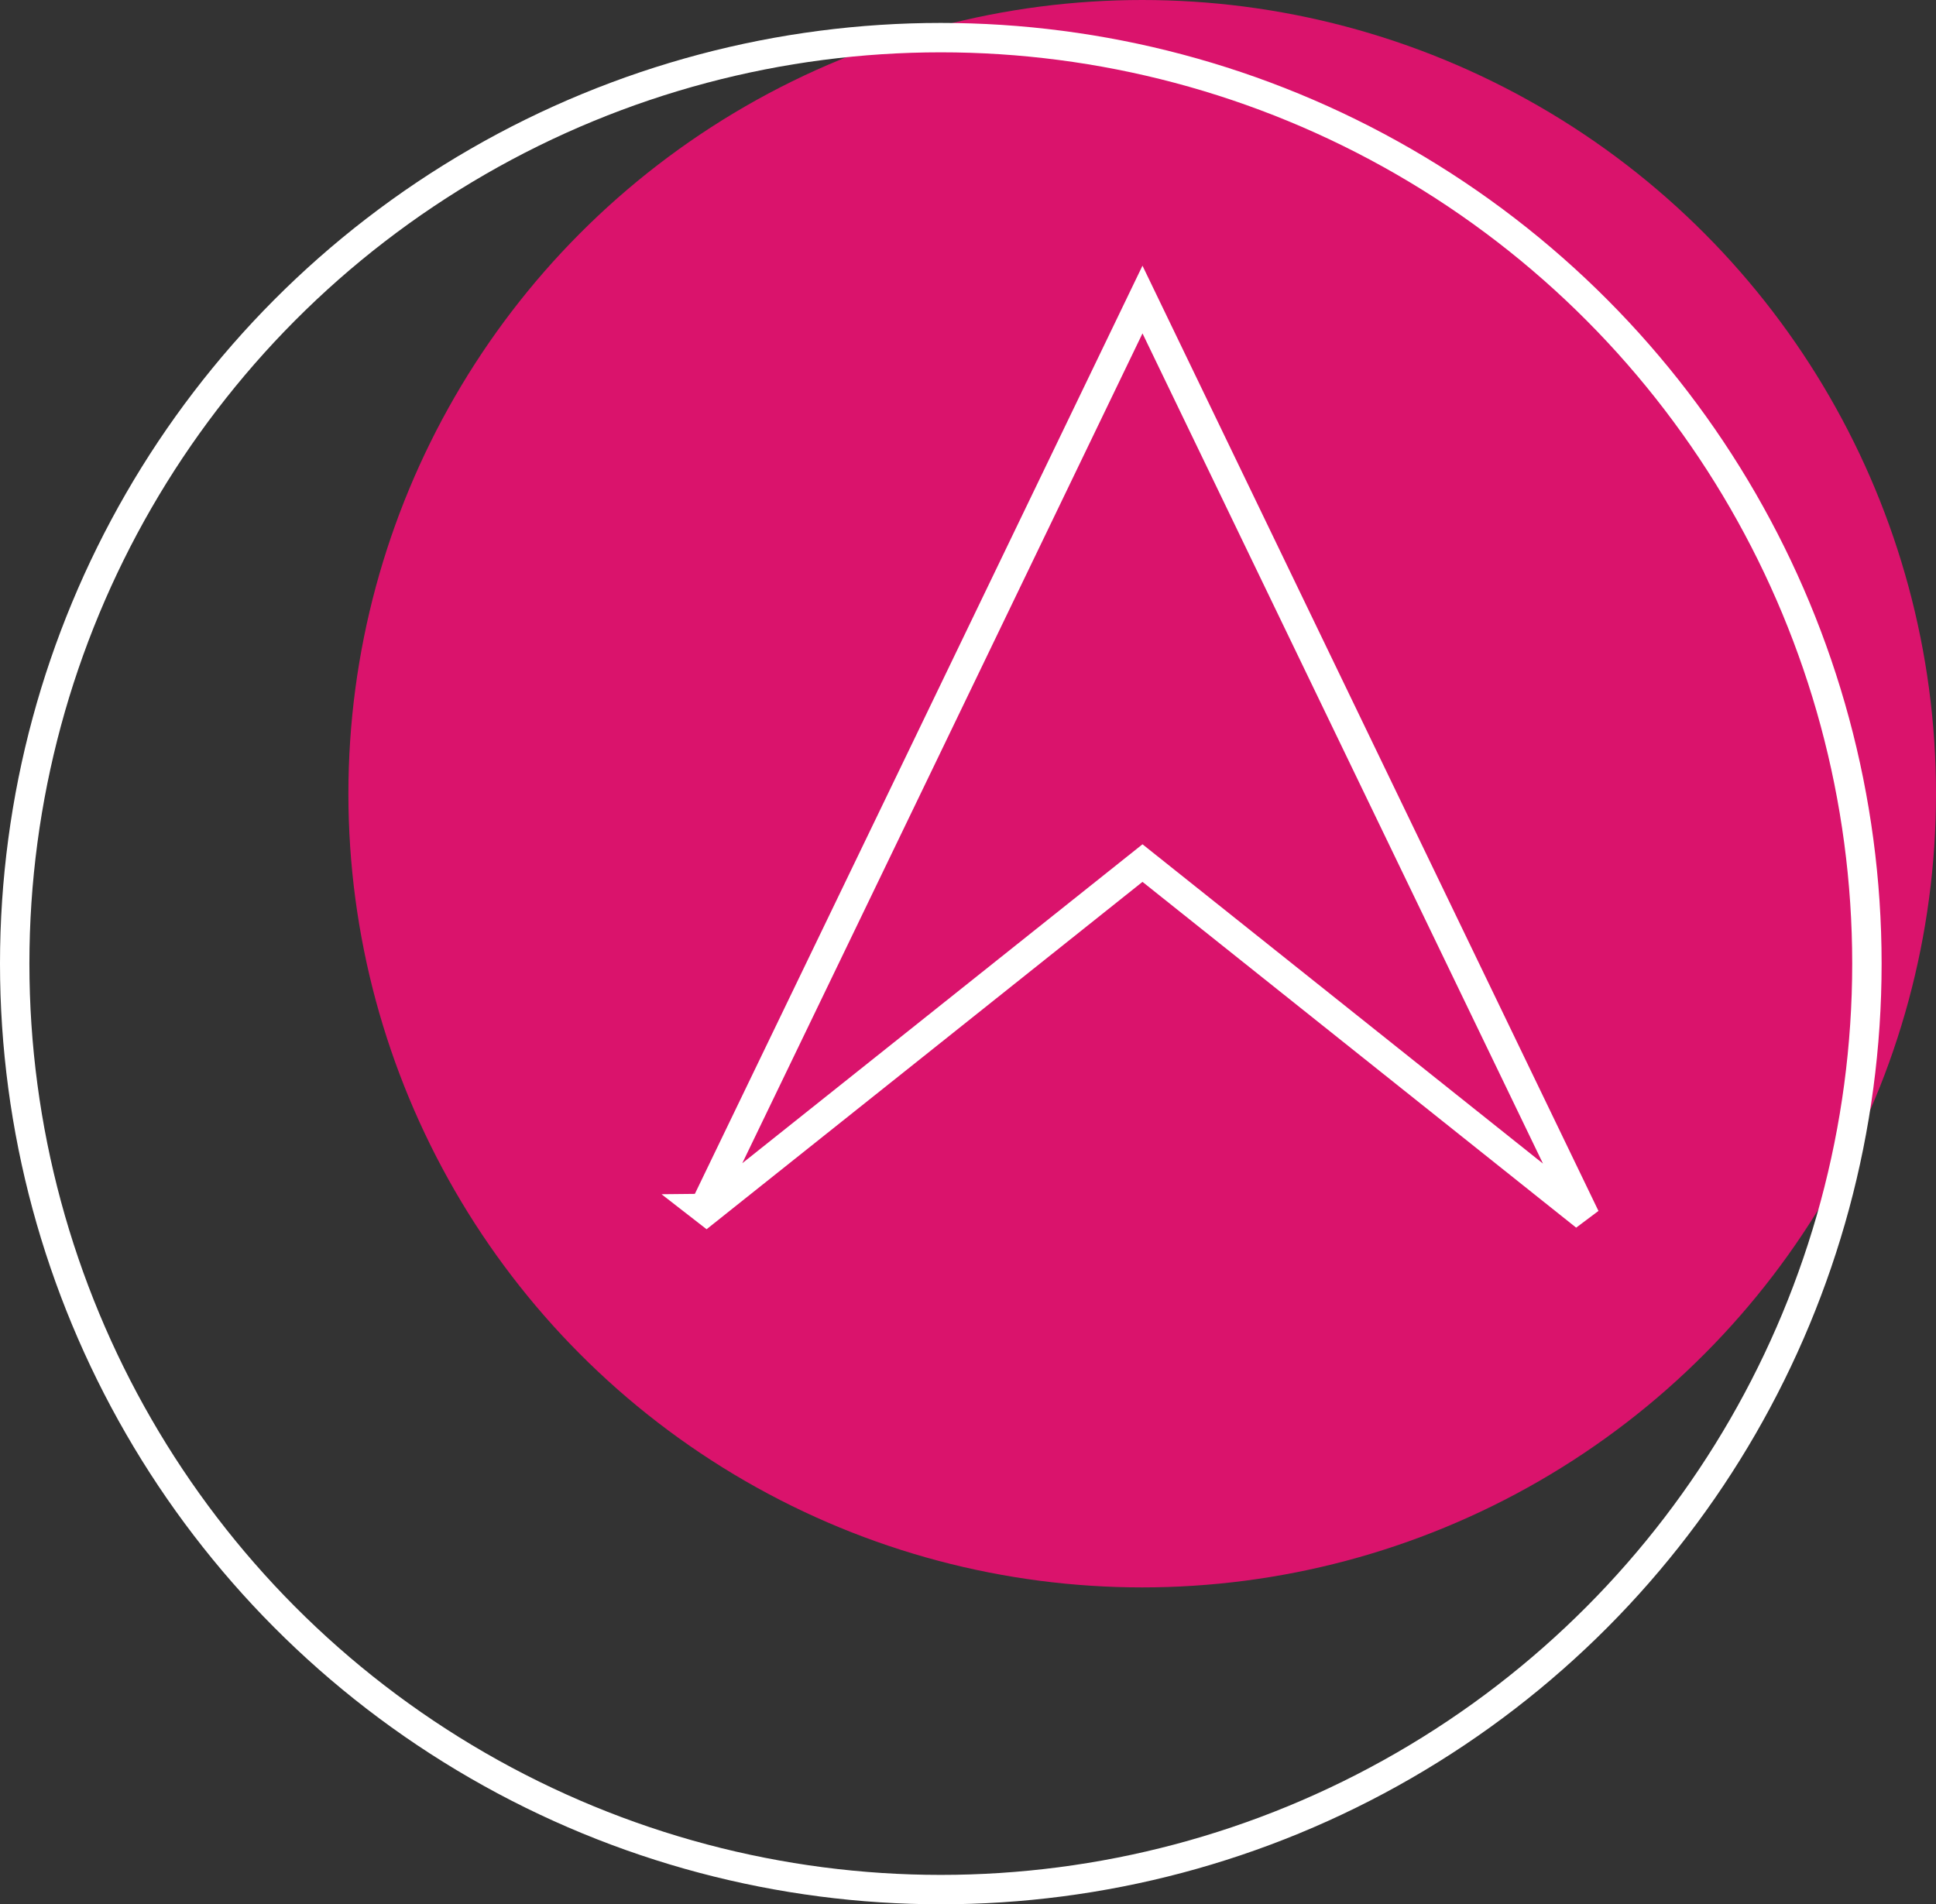 <?xml version="1.0" encoding="UTF-8"?><svg xmlns="http://www.w3.org/2000/svg" viewBox="0 0 65.85 64.78"><rect x="0" y="0" width="65.85" height="64.78" fill="#333333" stroke="none"/><defs><style>.e{fill:#da136c;}.f{fill:none;stroke:#fff;stroke-miterlimit:10;}</style></defs><g id="a"/><g id="b"><g id="c"><circle class="e" cx="38.85" cy="27" r="27"/><g id="d"><path class="f" d="M23.95,41.11c4.96-10.28,9.92-20.56,14.91-30.92,4.99,10.34,9.93,20.59,14.88,30.85l-.12,.09-14.76-11.77c-4.96,3.95-9.89,7.89-14.83,11.82l-.09-.07Z"/></g><circle class="f" cx="32" cy="32.78" r="31.5"/></g></g></svg>